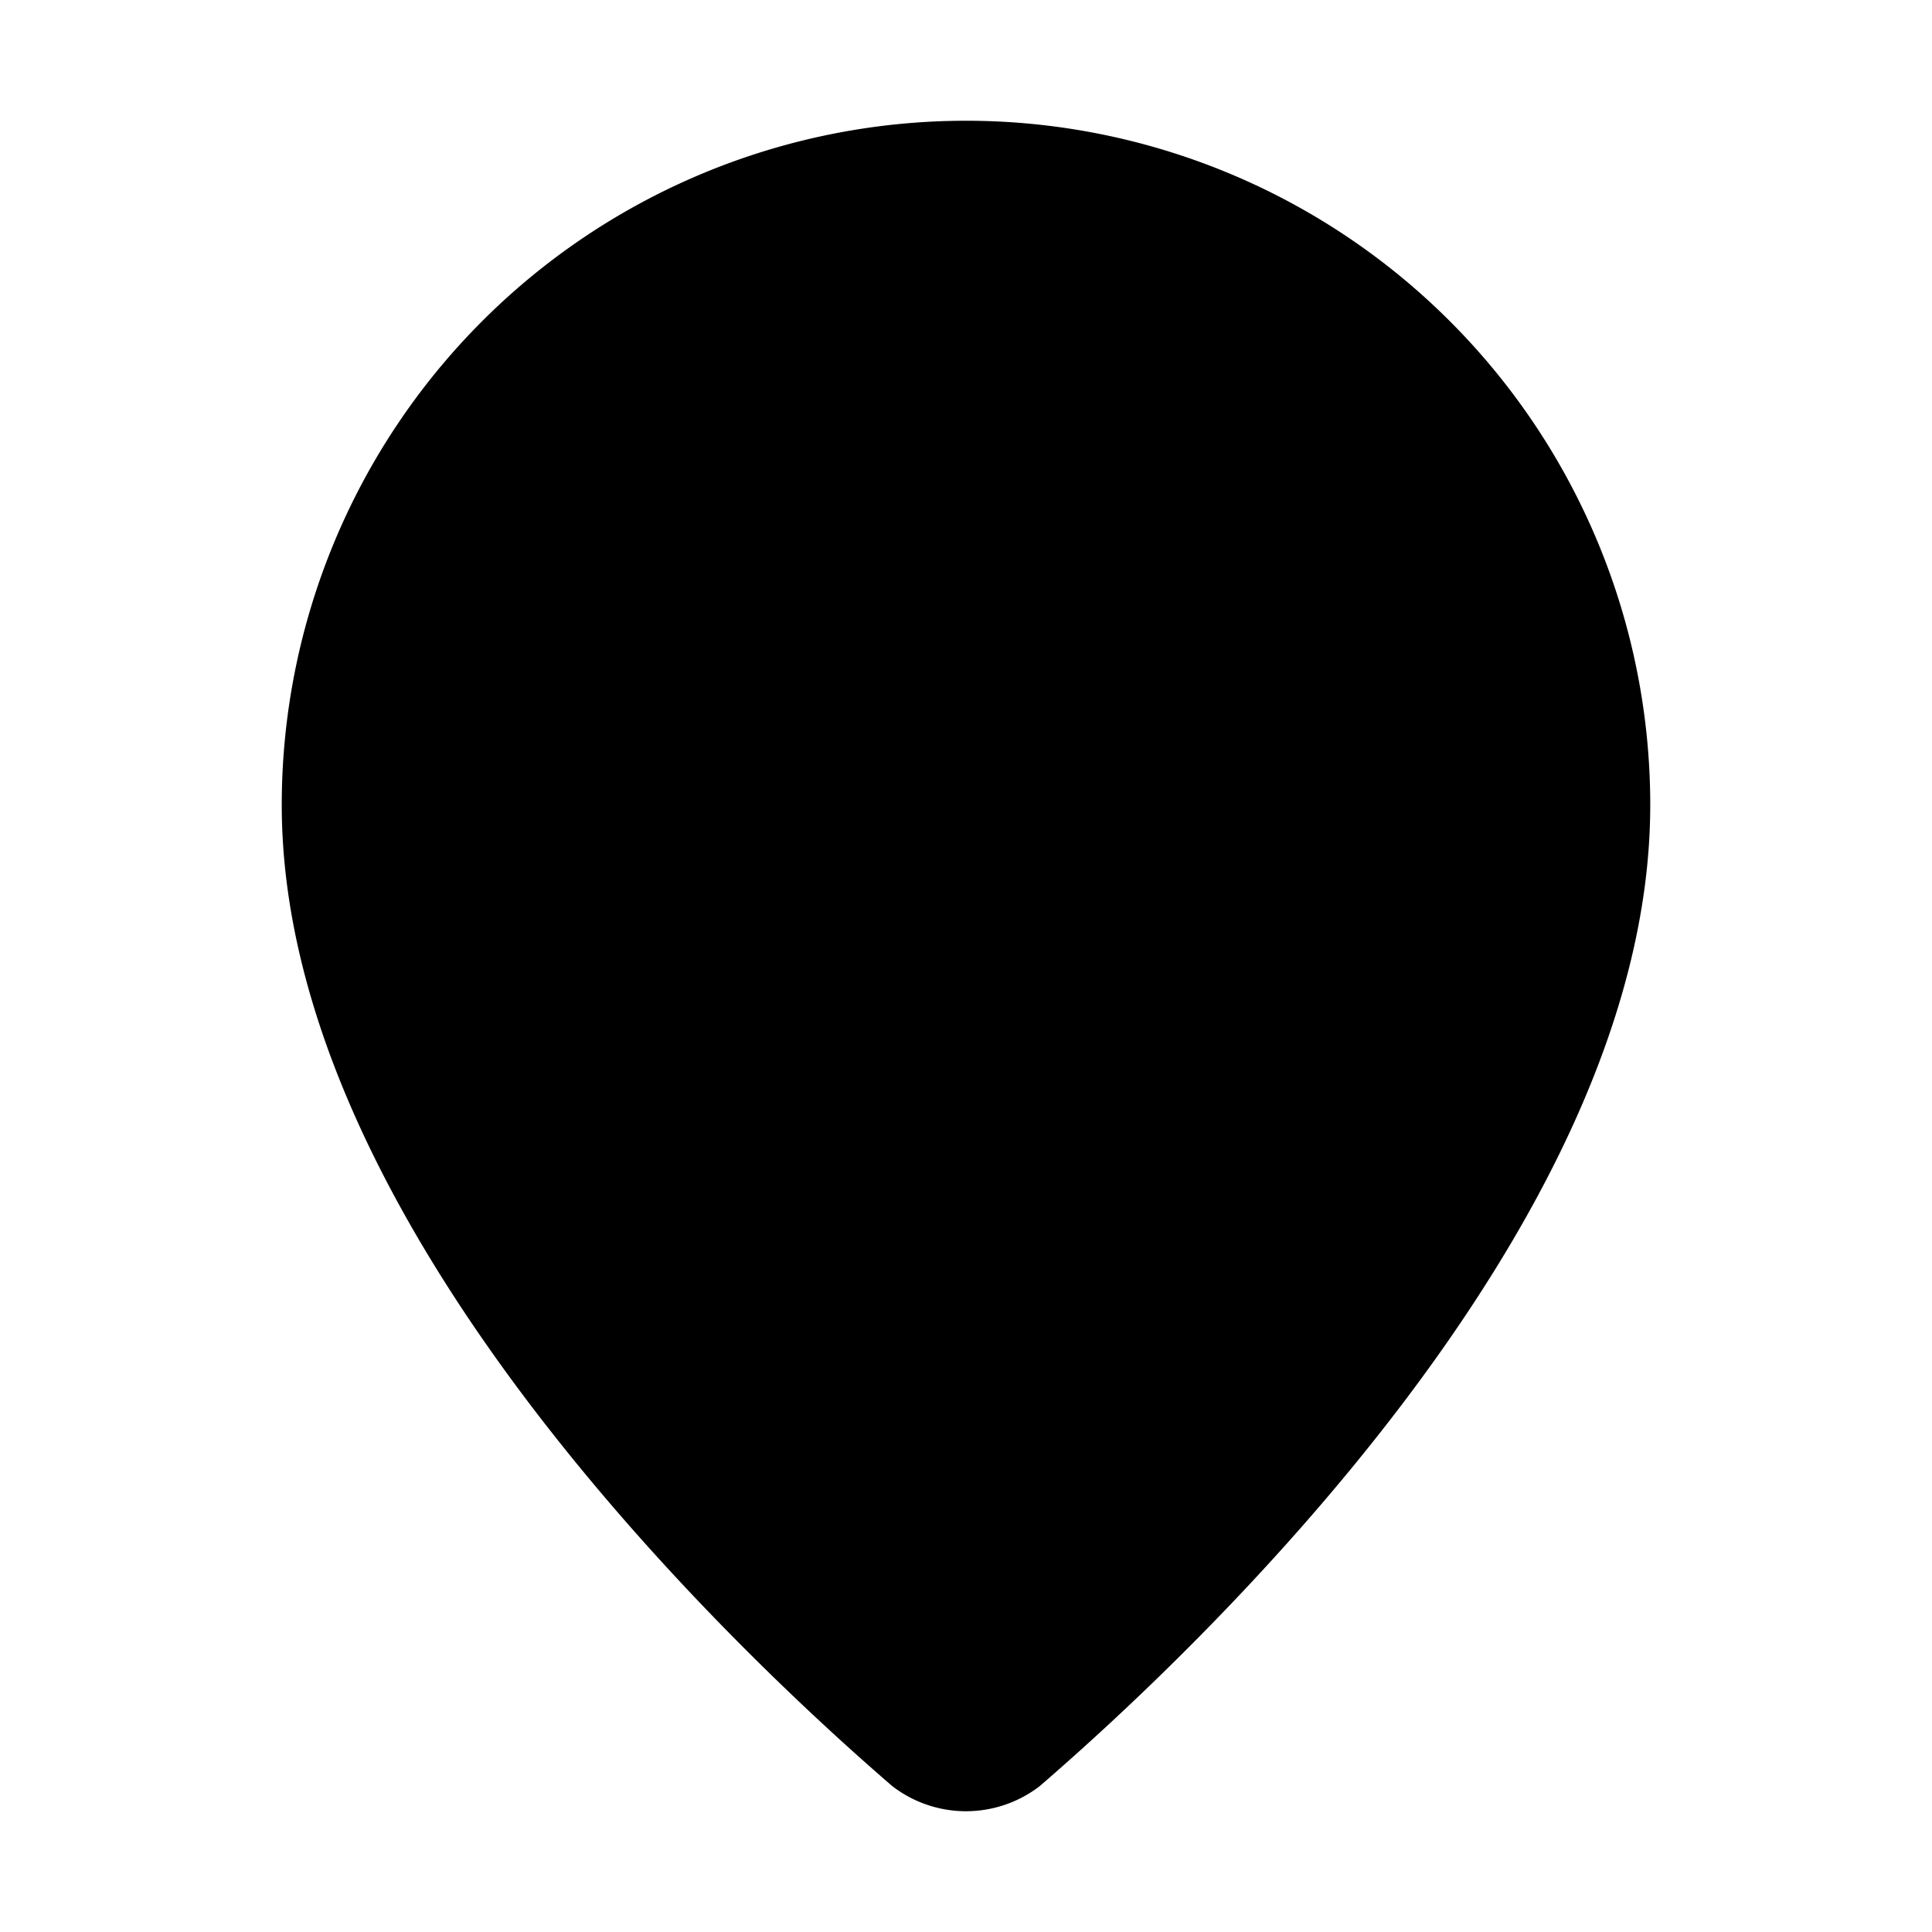<svg xmlns="http://www.w3.org/2000/svg" width="16" height="16" viewBox="0 0 24 24" fill="hsla(0, 0.00%, 96.90%, 0.73)" stroke="hsl(120, 80.10%, 35.50%)" stroke-width="1" stroke-linecap="round" stroke-linejoin="round" class="lucide lucide-map-pin-icon lucide-map-pin"><path d="M20 10c0 4.993-5.539 10.193-7.399 11.799a1 1 0 0 1-1.202 0C9.539 20.193 4 14.993 4 10a8 8 0 0 1 16 0"/><circle cx="12" cy="10" r="3"/></svg>